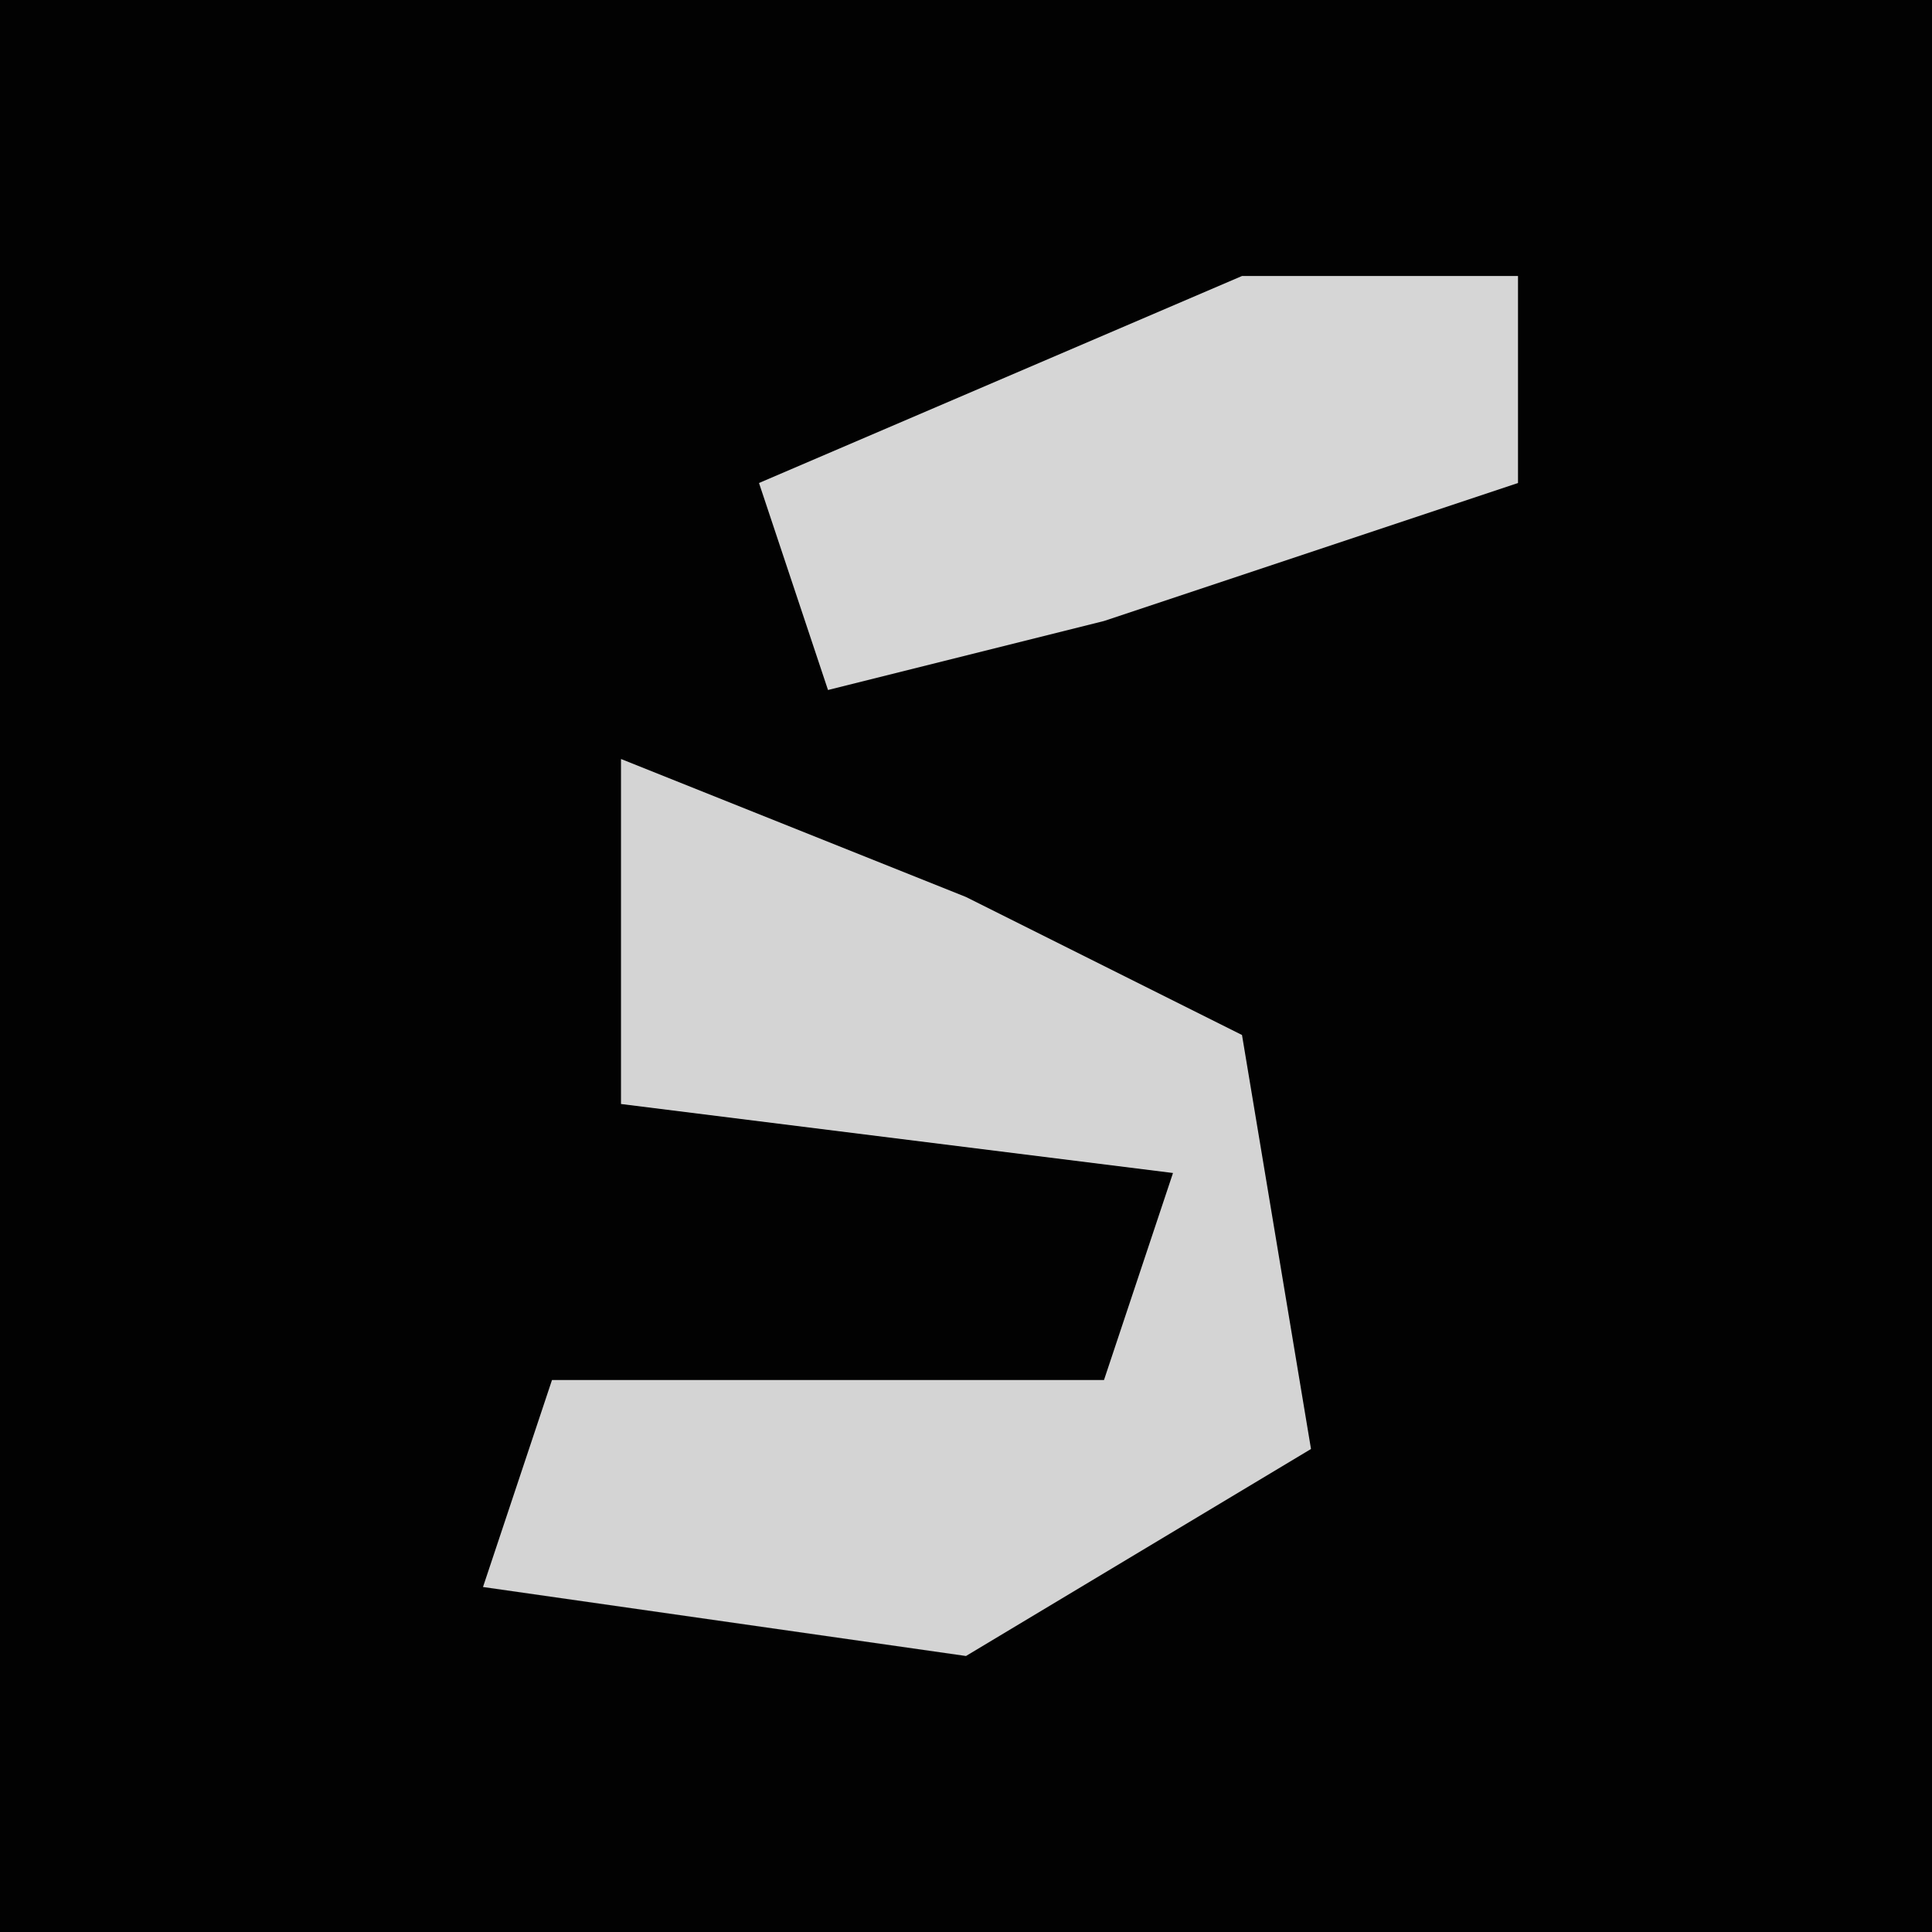 <?xml version="1.0" encoding="UTF-8"?>
<svg version="1.1" xmlns="http://www.w3.org/2000/svg" width="28" height="28">
<path d="M0,0 L28,0 L28,28 L0,28 Z " fill="#020202" transform="translate(0,0)"/>
<path d="M0,0 L5,2 L9,4 L10,10 L5,13 L-2,12 L-1,9 L7,9 L8,6 L0,5 Z " fill="#D4D4D4" transform="translate(9,11)"/>
<path d="M0,0 L4,0 L4,3 L-2,5 L-6,6 L-7,3 Z " fill="#D6D6D6" transform="translate(18,4)"/>
</svg>
